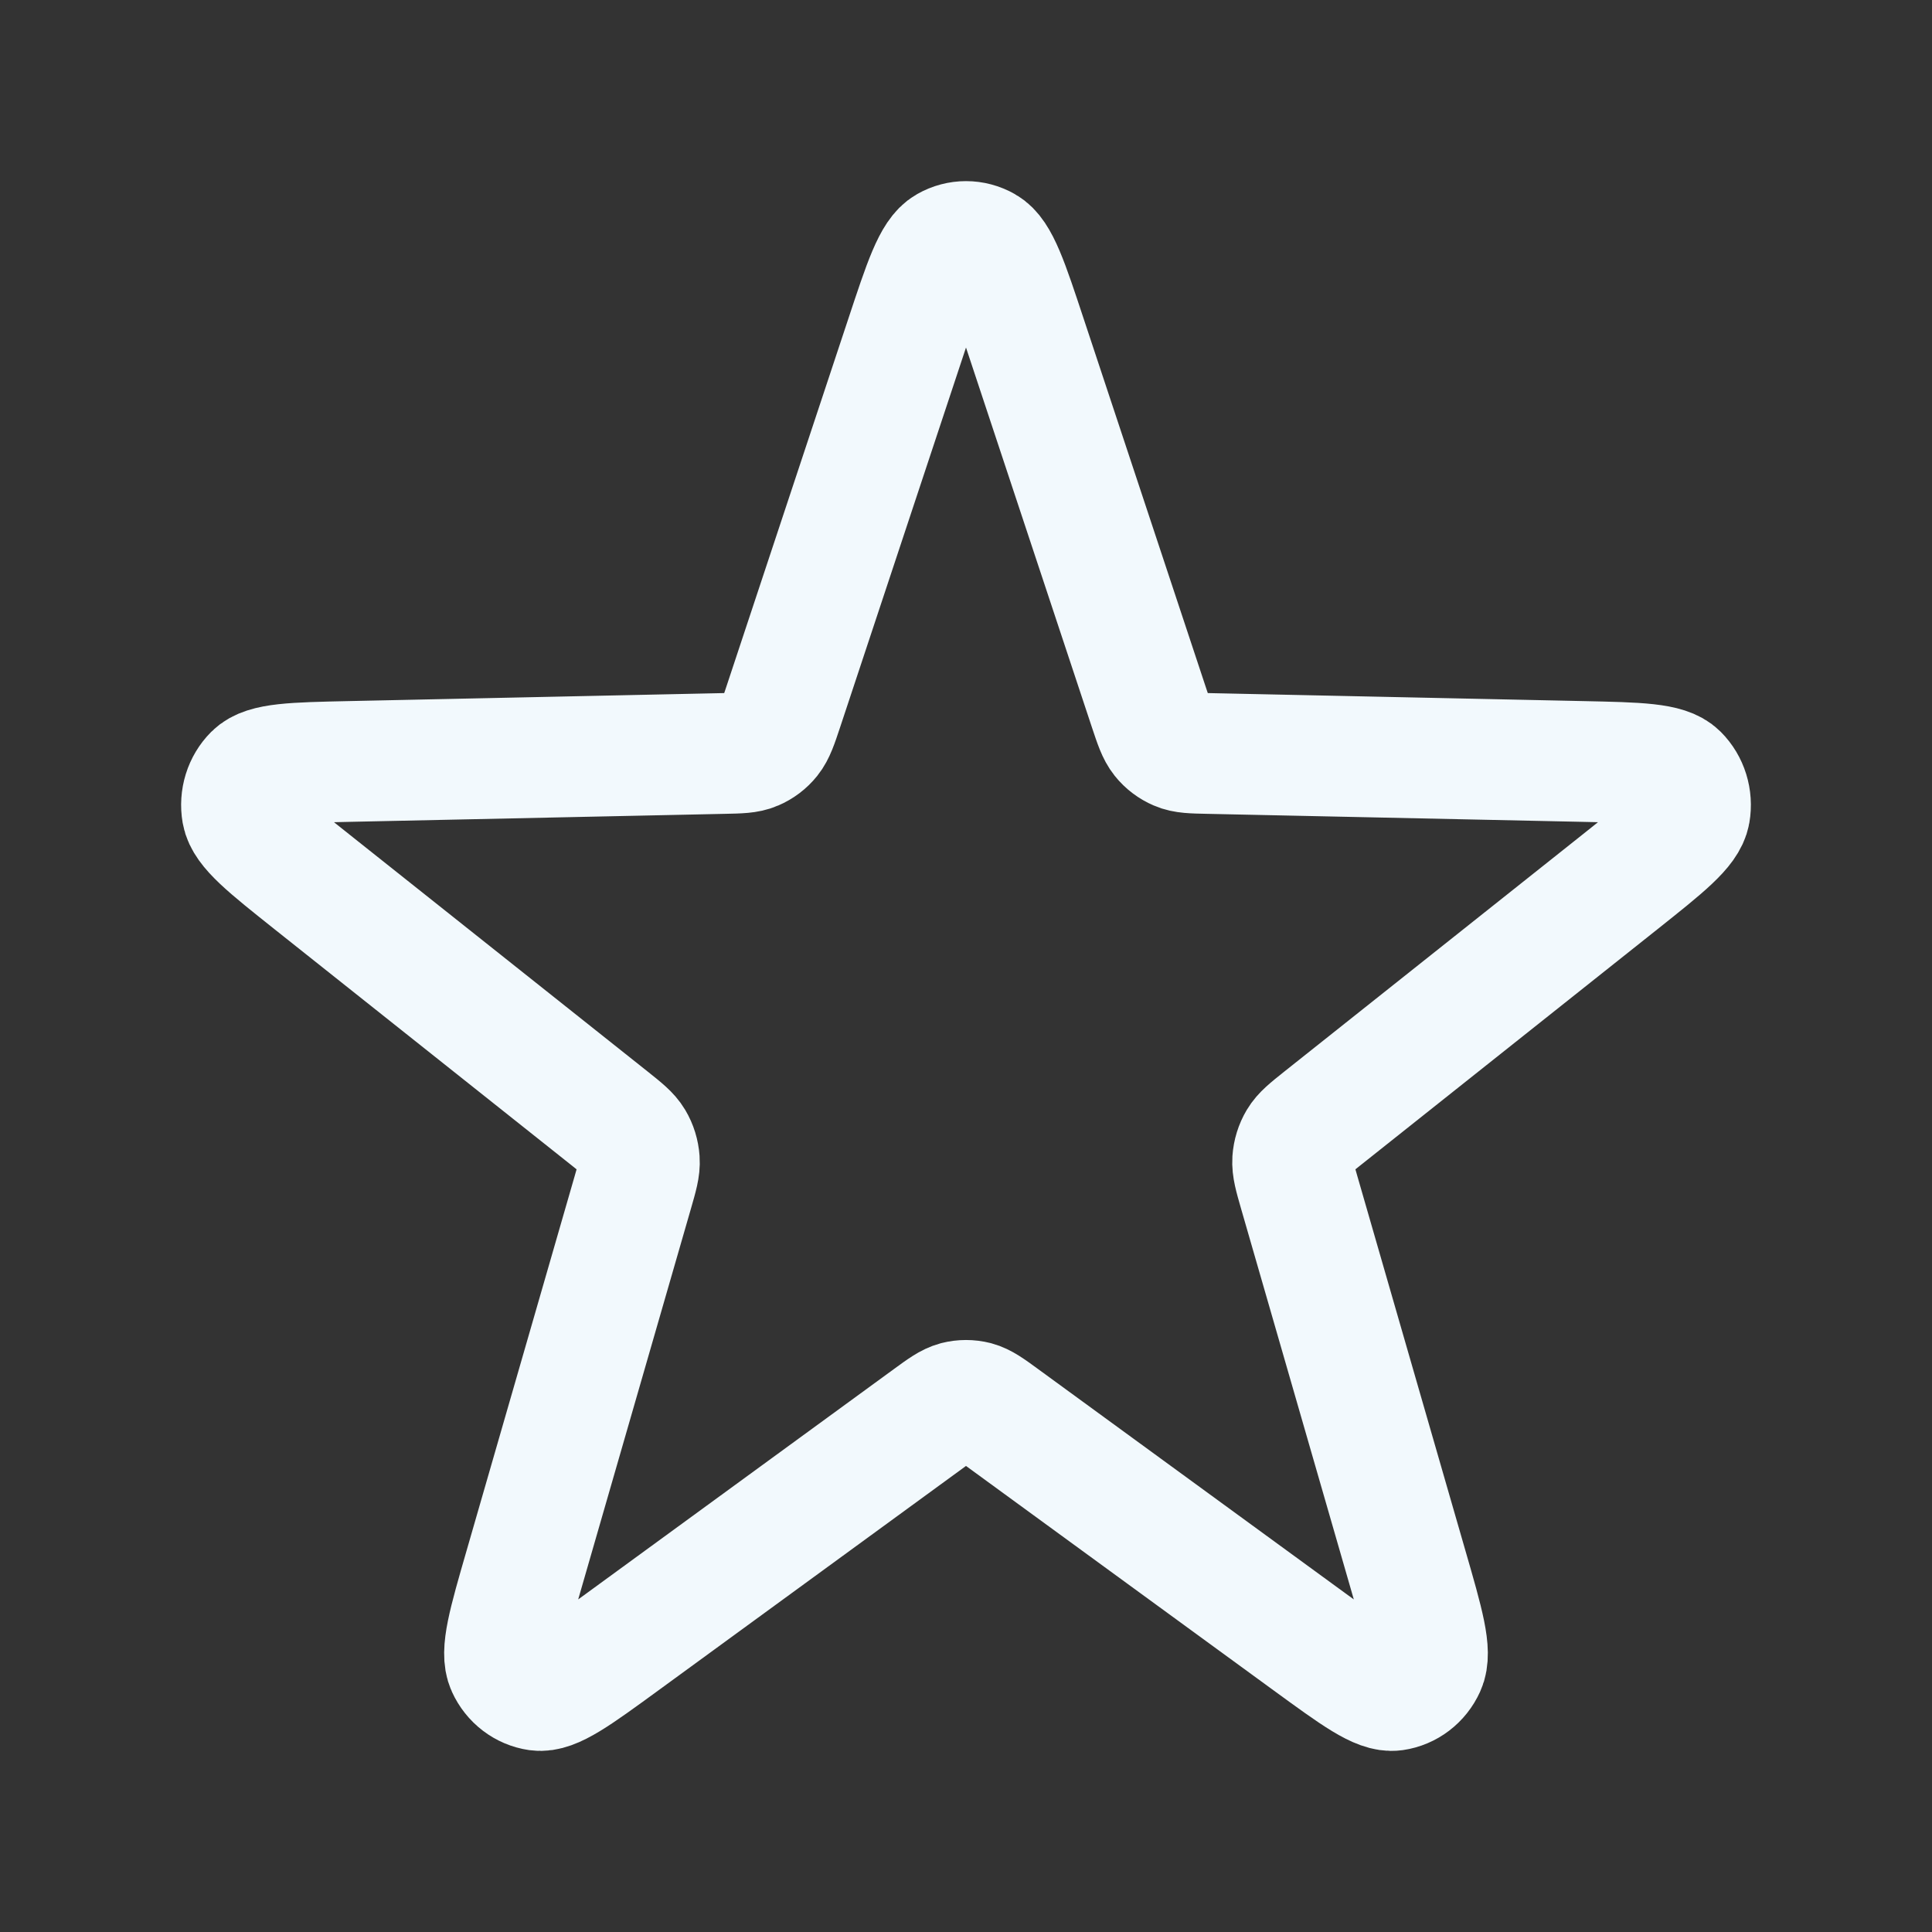 <svg width="24" height="24" viewBox="0 0 24 24" fill="none" xmlns="http://www.w3.org/2000/svg">
<rect x="0" y="0" width="24" height="24" fill="#333333" stroke="none"/>
<g id="star-sharp_svgrepo.com">
<path id="Vector" d="M11.248 4.202C11.478 3.507 11.593 3.159 11.764 3.063C11.911 2.979 12.089 2.979 12.236 3.063C12.407 3.159 12.522 3.507 12.752 4.202L14.276 8.799C14.342 8.997 14.375 9.096 14.434 9.17C14.486 9.235 14.553 9.285 14.628 9.317C14.713 9.354 14.813 9.356 15.013 9.36L19.653 9.459C20.355 9.474 20.706 9.482 20.846 9.622C20.967 9.743 21.022 9.92 20.992 10.093C20.957 10.293 20.677 10.515 20.118 10.96L16.419 13.9C16.26 14.027 16.181 14.09 16.132 14.172C16.089 14.244 16.064 14.326 16.058 14.411C16.052 14.507 16.08 14.607 16.138 14.808L17.482 19.466C17.686 20.171 17.787 20.523 17.703 20.706C17.631 20.865 17.487 20.974 17.321 20.998C17.129 21.025 16.841 20.814 16.265 20.394L12.455 17.614C12.291 17.494 12.209 17.435 12.12 17.411C12.041 17.391 11.959 17.391 11.88 17.411C11.791 17.435 11.709 17.494 11.545 17.614L7.735 20.394C7.159 20.814 6.871 21.025 6.679 20.998C6.513 20.974 6.369 20.865 6.297 20.706C6.213 20.523 6.314 20.171 6.518 19.466L7.862 14.808C7.92 14.607 7.949 14.507 7.942 14.411C7.936 14.326 7.911 14.244 7.868 14.172C7.819 14.09 7.74 14.027 7.581 13.9L3.882 10.96C3.323 10.515 3.043 10.293 3.008 10.093C2.978 9.92 3.033 9.743 3.154 9.622C3.294 9.482 3.645 9.474 4.347 9.459L8.987 9.36C9.187 9.356 9.287 9.354 9.372 9.317C9.447 9.285 9.514 9.235 9.566 9.17C9.625 9.096 9.658 8.997 9.724 8.799L11.248 4.202Z" stroke="#F2F9FD" stroke-width="1.5" stroke-linecap="round" stroke-linejoin="round"/>
</g>
</svg>
